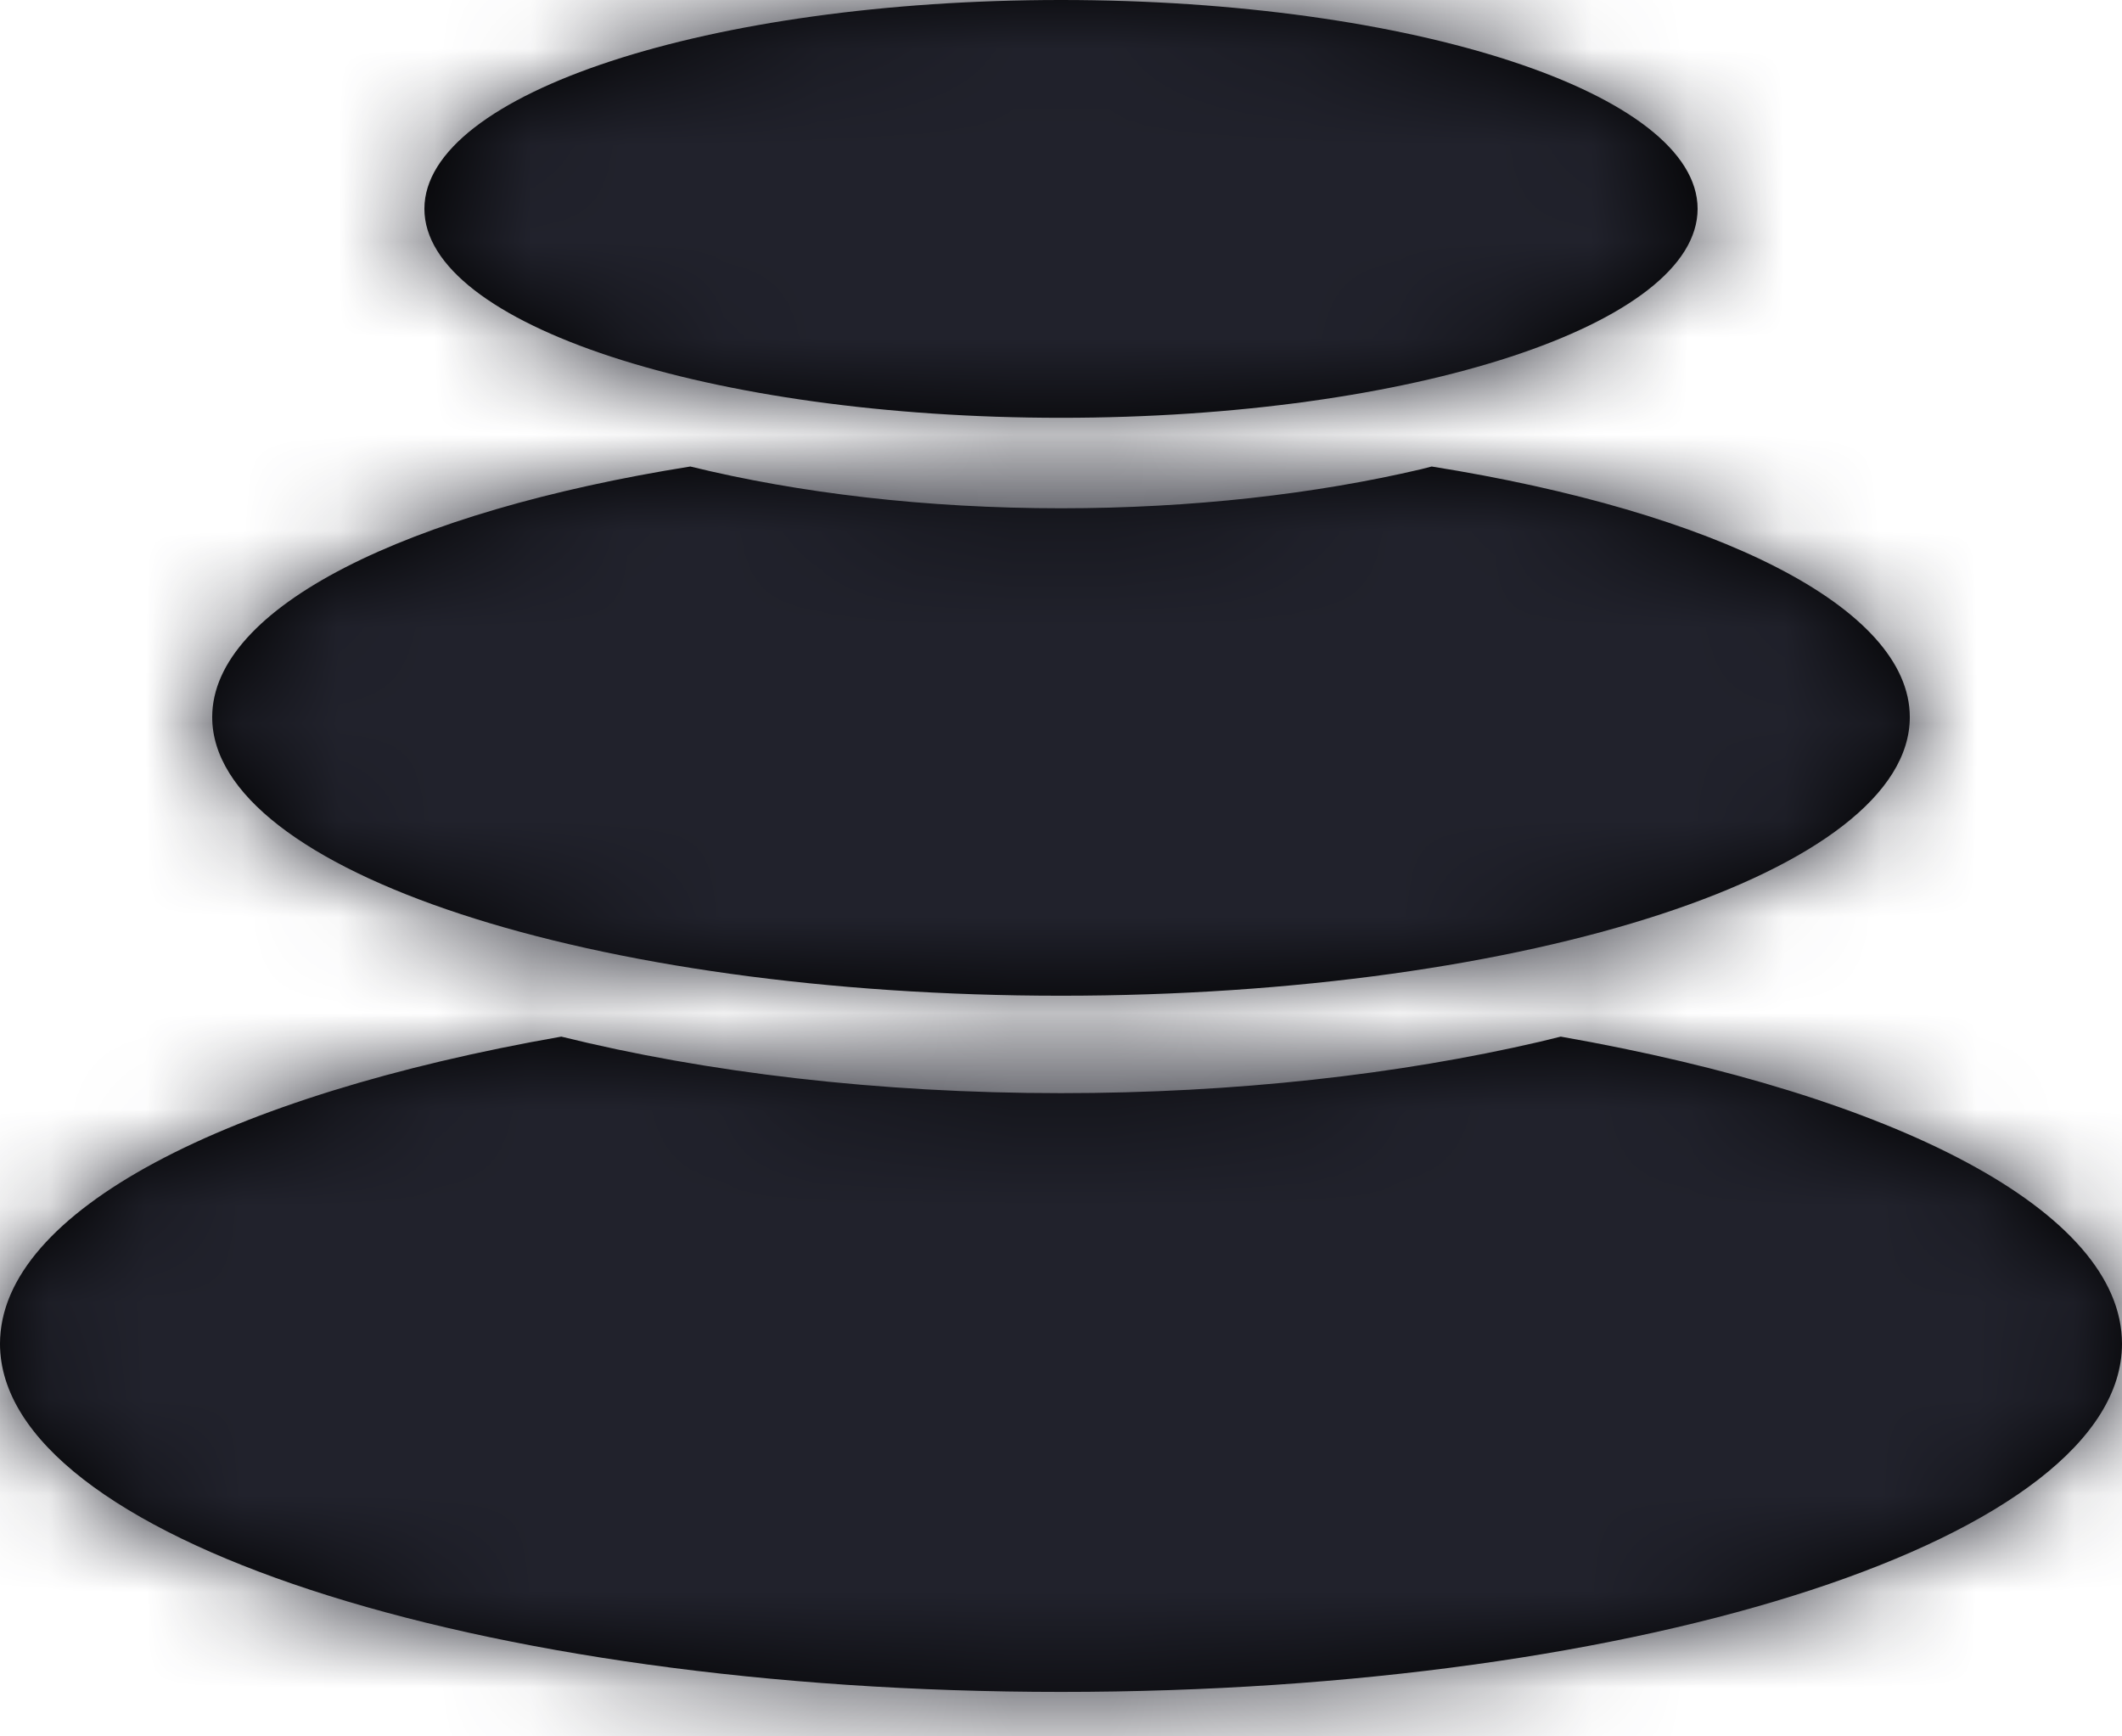 <?xml version="1.0" encoding="UTF-8"?>
<svg width="22px" height="18px" viewBox="0 0 22 18" version="1.1" xmlns="http://www.w3.org/2000/svg" xmlns:xlink="http://www.w3.org/1999/xlink">
    <title>Logo</title>
    <defs>
        <path d="M16.181,10.746 C19.644,11.354 22,12.552 22,13.93 C22,15.924 17.075,17.539 11,17.539 C4.925,17.539 0,15.924 0,13.93 C0,12.552 2.356,11.354 5.819,10.746 C7.324,11.118 9.099,11.332 11,11.332 C12.809,11.332 14.504,11.138 15.96,10.8 Z M14.843,4.836 C17.777,5.304 19.8,6.292 19.8,7.434 C19.8,9.029 15.86,10.322 11,10.322 C6.14,10.322 2.2,9.029 2.2,7.434 C2.2,6.292 4.223,5.304 7.157,4.836 C8.283,5.112 9.597,5.269 11,5.269 C12.358,5.269 13.633,5.122 14.734,4.864 L14.843,4.836 Z M11,0 C14.645,0 17.6,0.969 17.6,2.165 C17.6,3.361 14.645,4.331 11,4.331 C7.355,4.331 4.4,3.361 4.4,2.165 C4.4,0.969 7.355,0 11,0 Z" id="path-1"></path>
    </defs>
    <g id="Protocol" stroke="none" stroke-width="1" fill="none" fill-rule="evenodd">
        <g id="Mobile-home-Copy-2" transform="translate(-18, -1351)">
            <rect fill="#FFFFFF" x="0" y="0" width="375" height="4251"></rect>
            <g id="Logo" transform="translate(18, 1351)">
                <mask id="mask-2" fill="white">
                    <use xlink:href="#path-1"></use>
                </mask>
                <use id="Mask" fill="#000000" xlink:href="#path-1"></use>
                <g id="logo" mask="url(#mask-2)" fill="#21222C">
                    <g transform="translate(-3.771, -4.632)" id="Rectangle">
                        <rect x="0" y="0" width="51.462" height="51.462"></rect>
                    </g>
                </g>
            </g>
        </g>
    </g>
</svg>